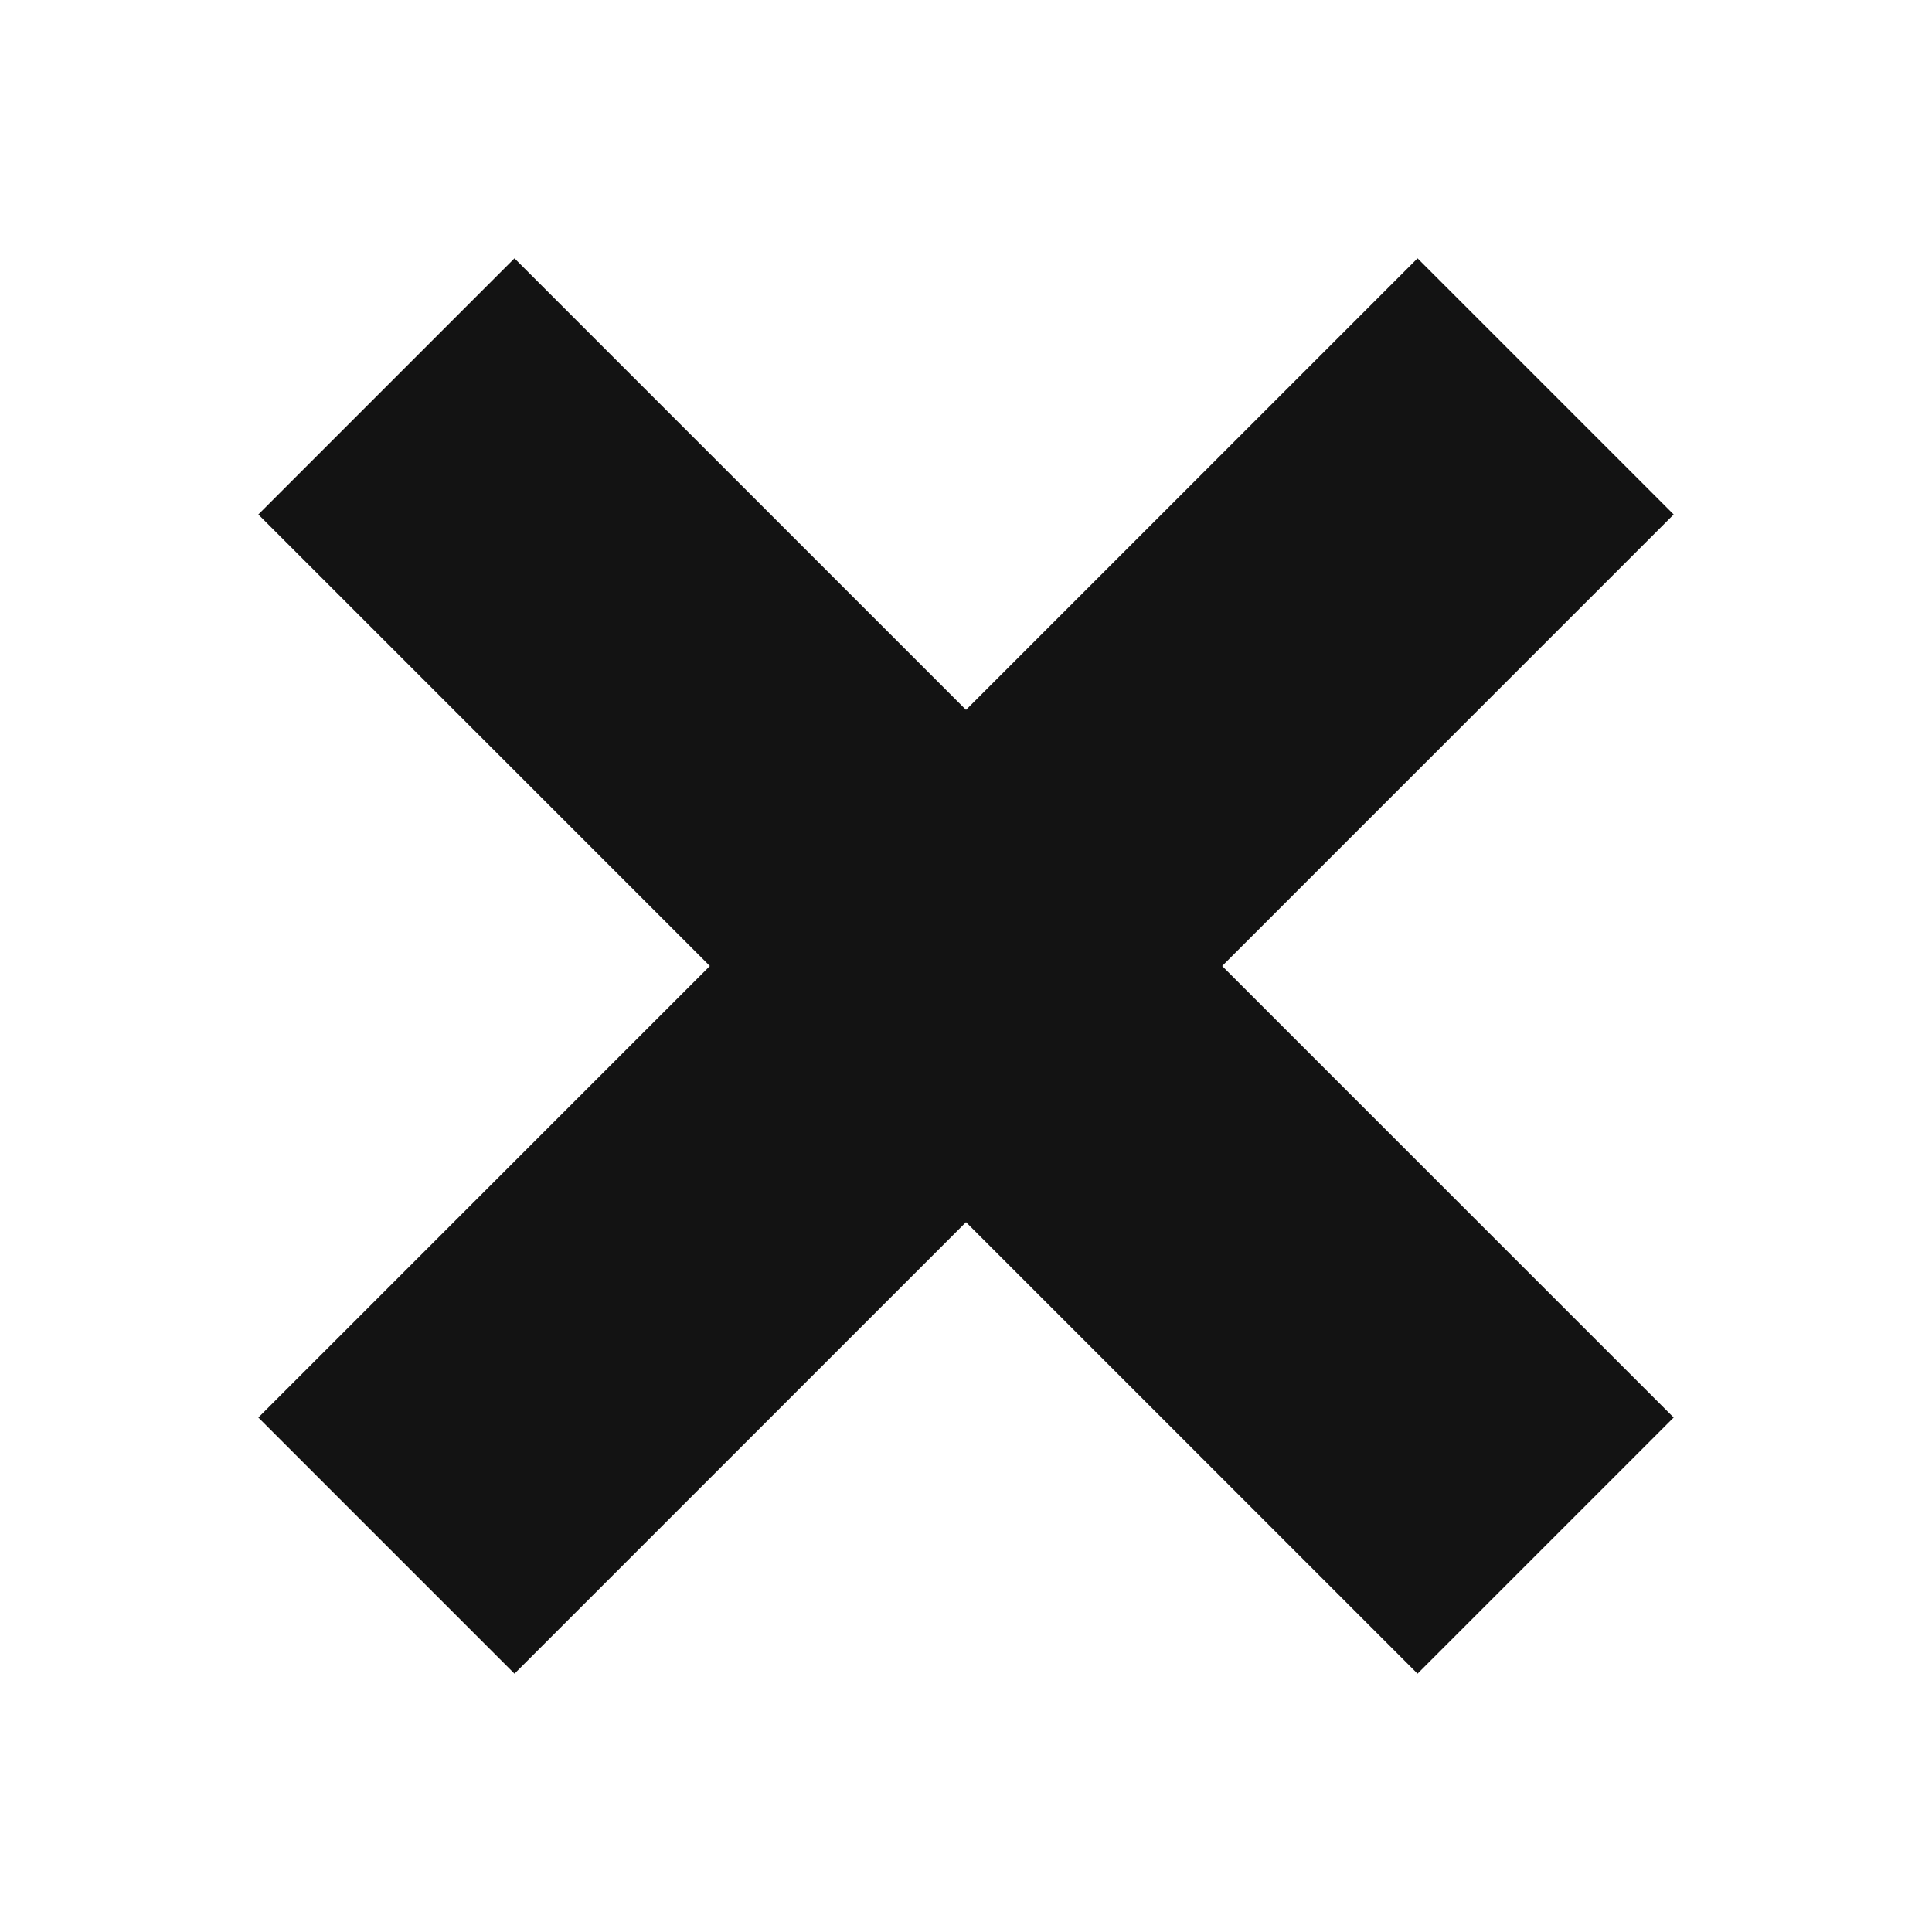 <?xml version="1.0" encoding="utf-8"?>
<svg xmlns="http://www.w3.org/2000/svg"
     version="1.1"
     width="16" height="16"
     viewBox="0 0 16 16">
  <g stroke="#131313" stroke-width="3" stroke-linecap="butt">
    <line x1="20%" y1="20%" x2="80%" y2="80%"/>
    <line x1="80%" y1="20%" x2="20%" y2="80%"/>
  </g>
</svg>
